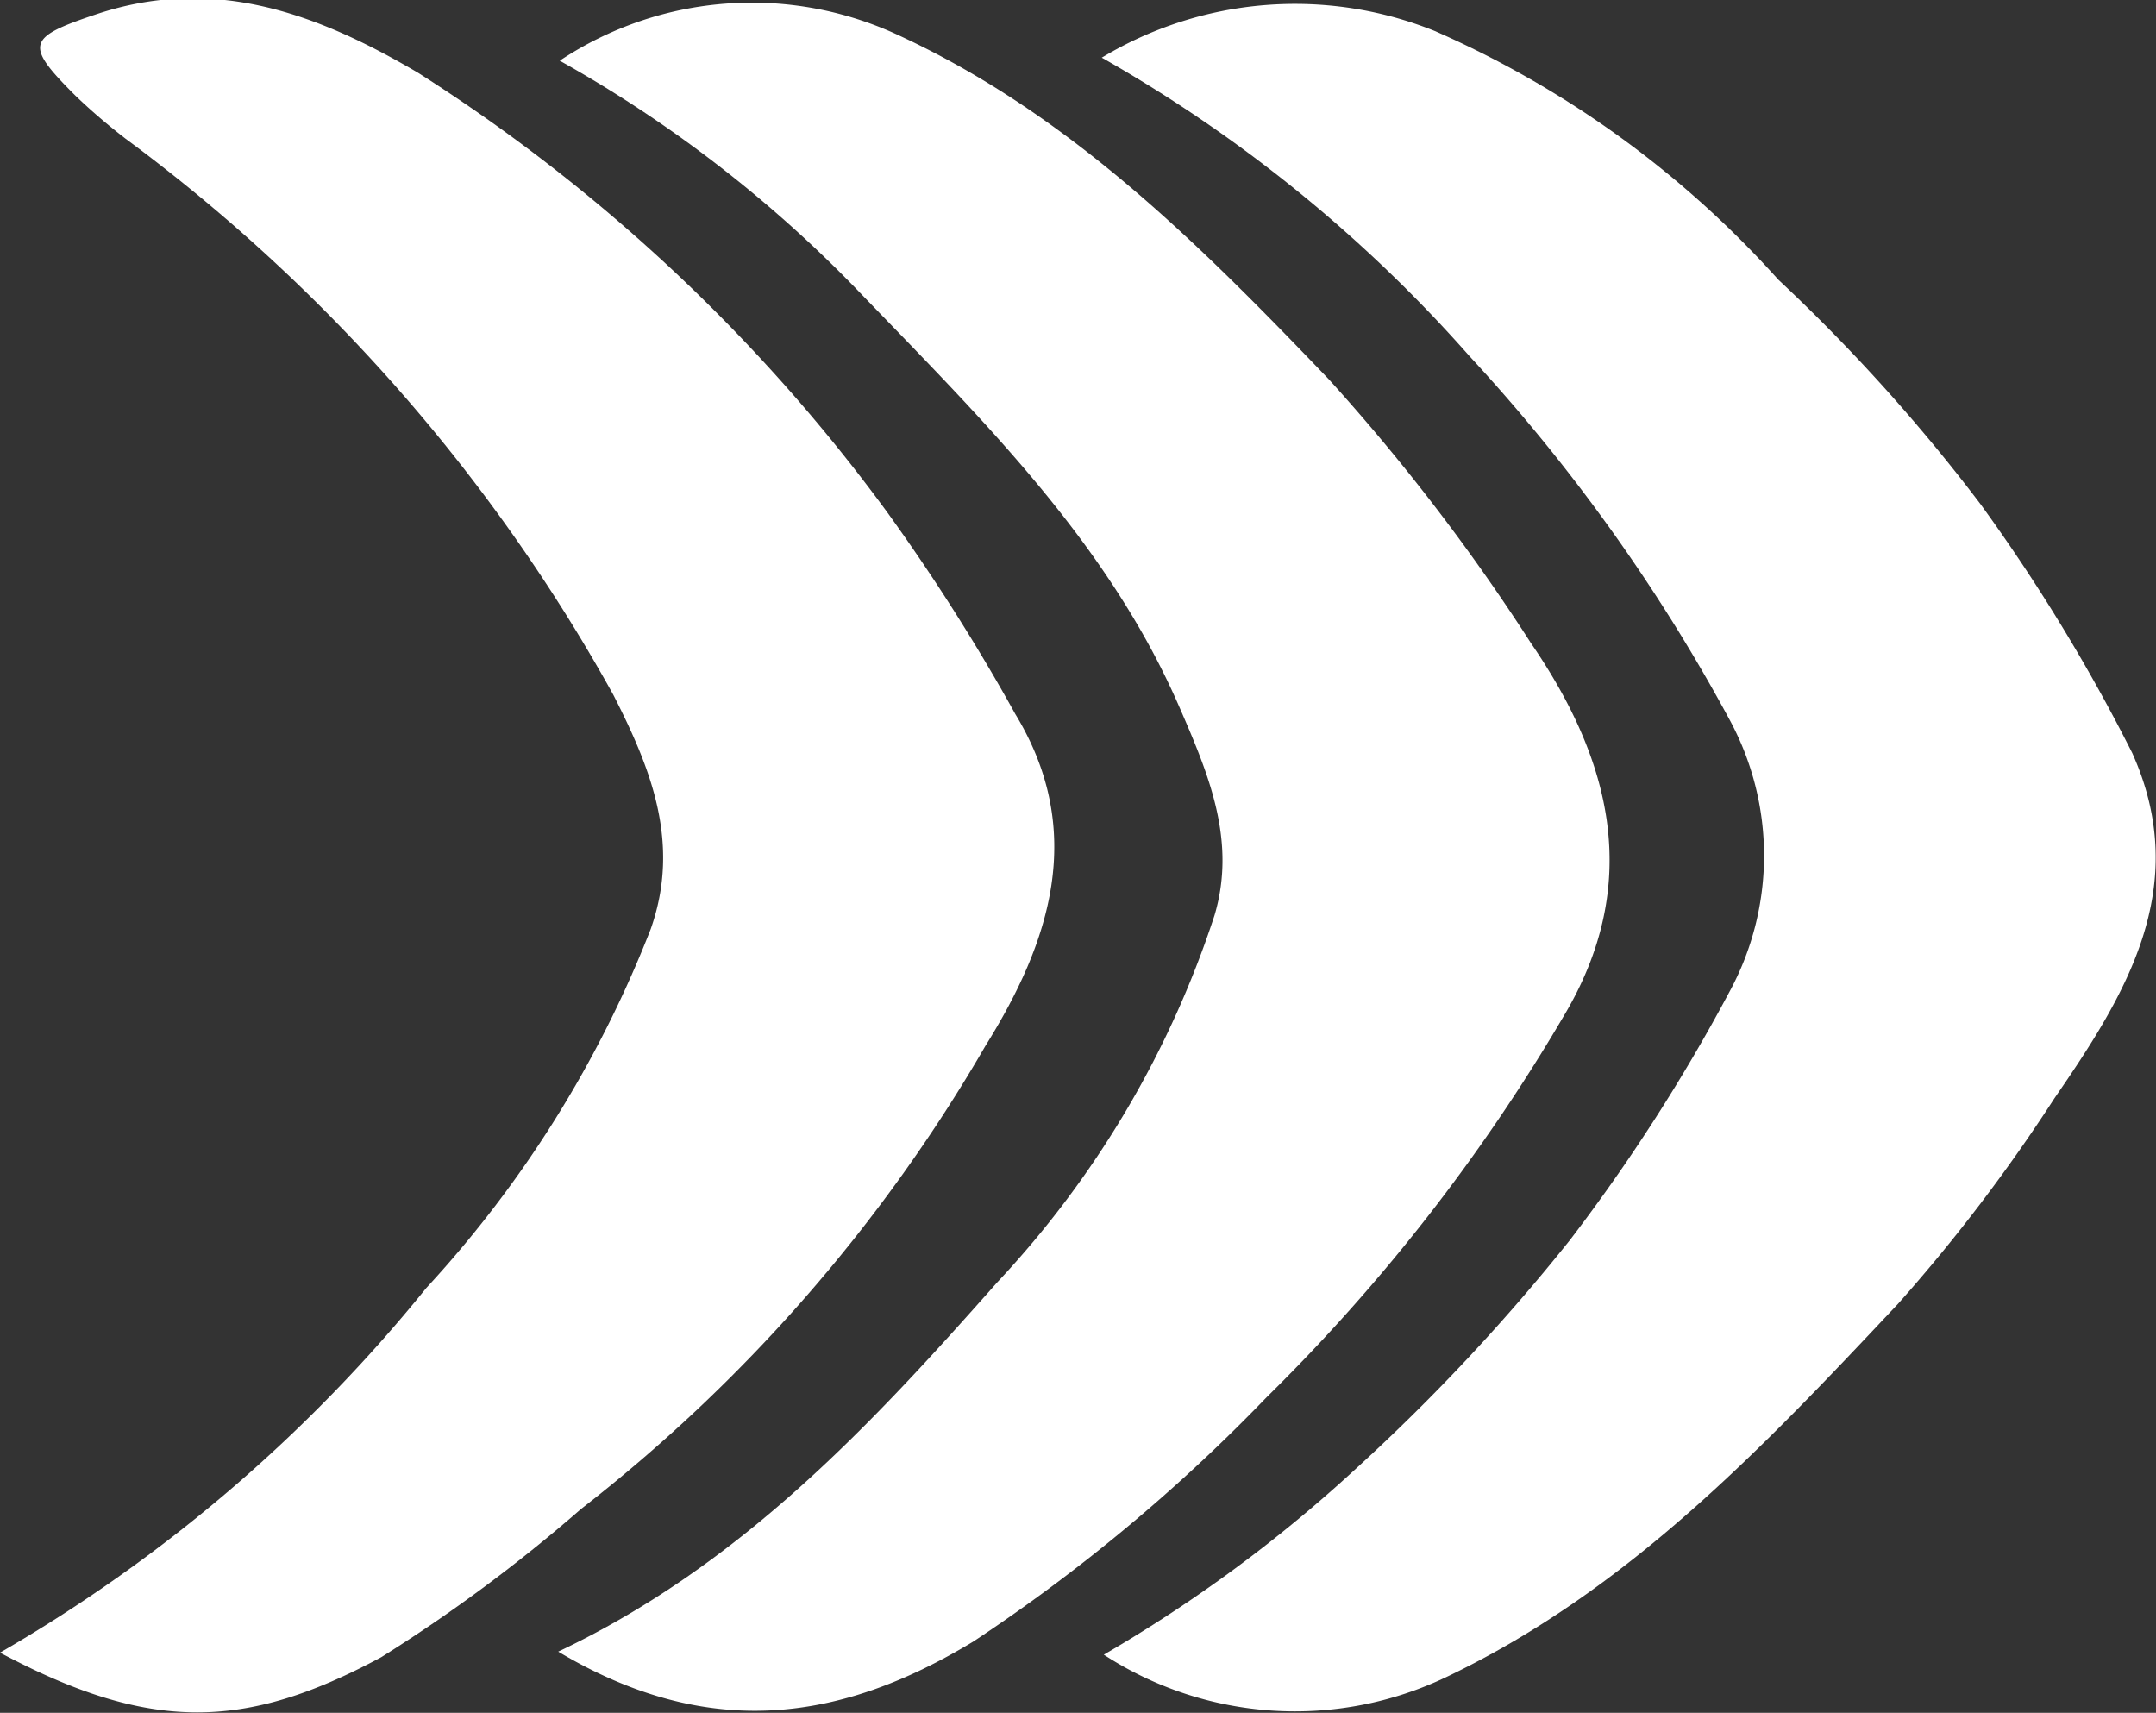 <svg id="Layer_1" data-name="Layer 1" xmlns="http://www.w3.org/2000/svg" viewBox="0 0 42.64 33.87"><rect x="0" y="0" width="42.64" height="33.87" fill="#333333" stroke="none"/><title>GTC-arrows-white</title><path d="M.36,33.58a30.39,30.39,0,0,0,8.43-7.21,22.57,22.57,0,0,0,4.44-7.1c.6-1.7,0-3.18-.74-4.63a34.41,34.41,0,0,0-9.65-11c-.35-.27-.69-.56-1-.86-1-1-.95-1.14.43-1.6,2.34-.78,4.39,0,6.36,1.16a34.3,34.3,0,0,1,9.27,8.68,39.73,39.73,0,0,1,2.54,4c1.41,2.32.69,4.51-.59,6.56a31.73,31.73,0,0,1-8,9.16,31.19,31.19,0,0,1-3.95,2.93C5.19,35.13,3.31,35.15.36,33.58Z" transform="translate(-0.36 -0.9)" style="fill:#fff"/><path d="M22.19,33.62a28.34,28.34,0,0,0,5-3.69,39.06,39.06,0,0,0,4.22-4.51,35.87,35.87,0,0,0,3.15-4.9,5.64,5.64,0,0,0,0-5.4,35.23,35.23,0,0,0-5.14-7.18,28.3,28.3,0,0,0-7.27-5.9,7.4,7.4,0,0,1,6.58-.53,19.81,19.81,0,0,1,6.8,4.92,35.15,35.15,0,0,1,4,4.44,35.78,35.78,0,0,1,3,4.92c1.2,2.67-.15,4.81-1.54,6.83a33.56,33.56,0,0,1-3.09,4.06c-2.67,2.84-5.33,5.66-8.93,7.38A6.94,6.94,0,0,1,22.19,33.62Z" transform="translate(-0.36 -0.9)" style="fill:#fff"/><path d="M11.4,33.56c3.63-1.72,6.21-4.51,8.68-7.3A19.44,19.44,0,0,0,24.38,19c.44-1.48-.12-2.8-.7-4.13-1.42-3.26-3.91-5.69-6.31-8.18a25.46,25.46,0,0,0-5.94-4.59,6.86,6.86,0,0,1,6.73-.49c3.38,1.57,5.94,4.14,8.48,6.79a40,40,0,0,1,4,5.22c1.59,2.32,2.22,4.76.63,7.4a36.43,36.43,0,0,1-5.86,7.51,34.43,34.43,0,0,1-5.8,4.83C17,34.94,14.39,35.34,11.4,33.56Z" transform="translate(-0.36 -0.9)" style="fill:#fff"/></svg>